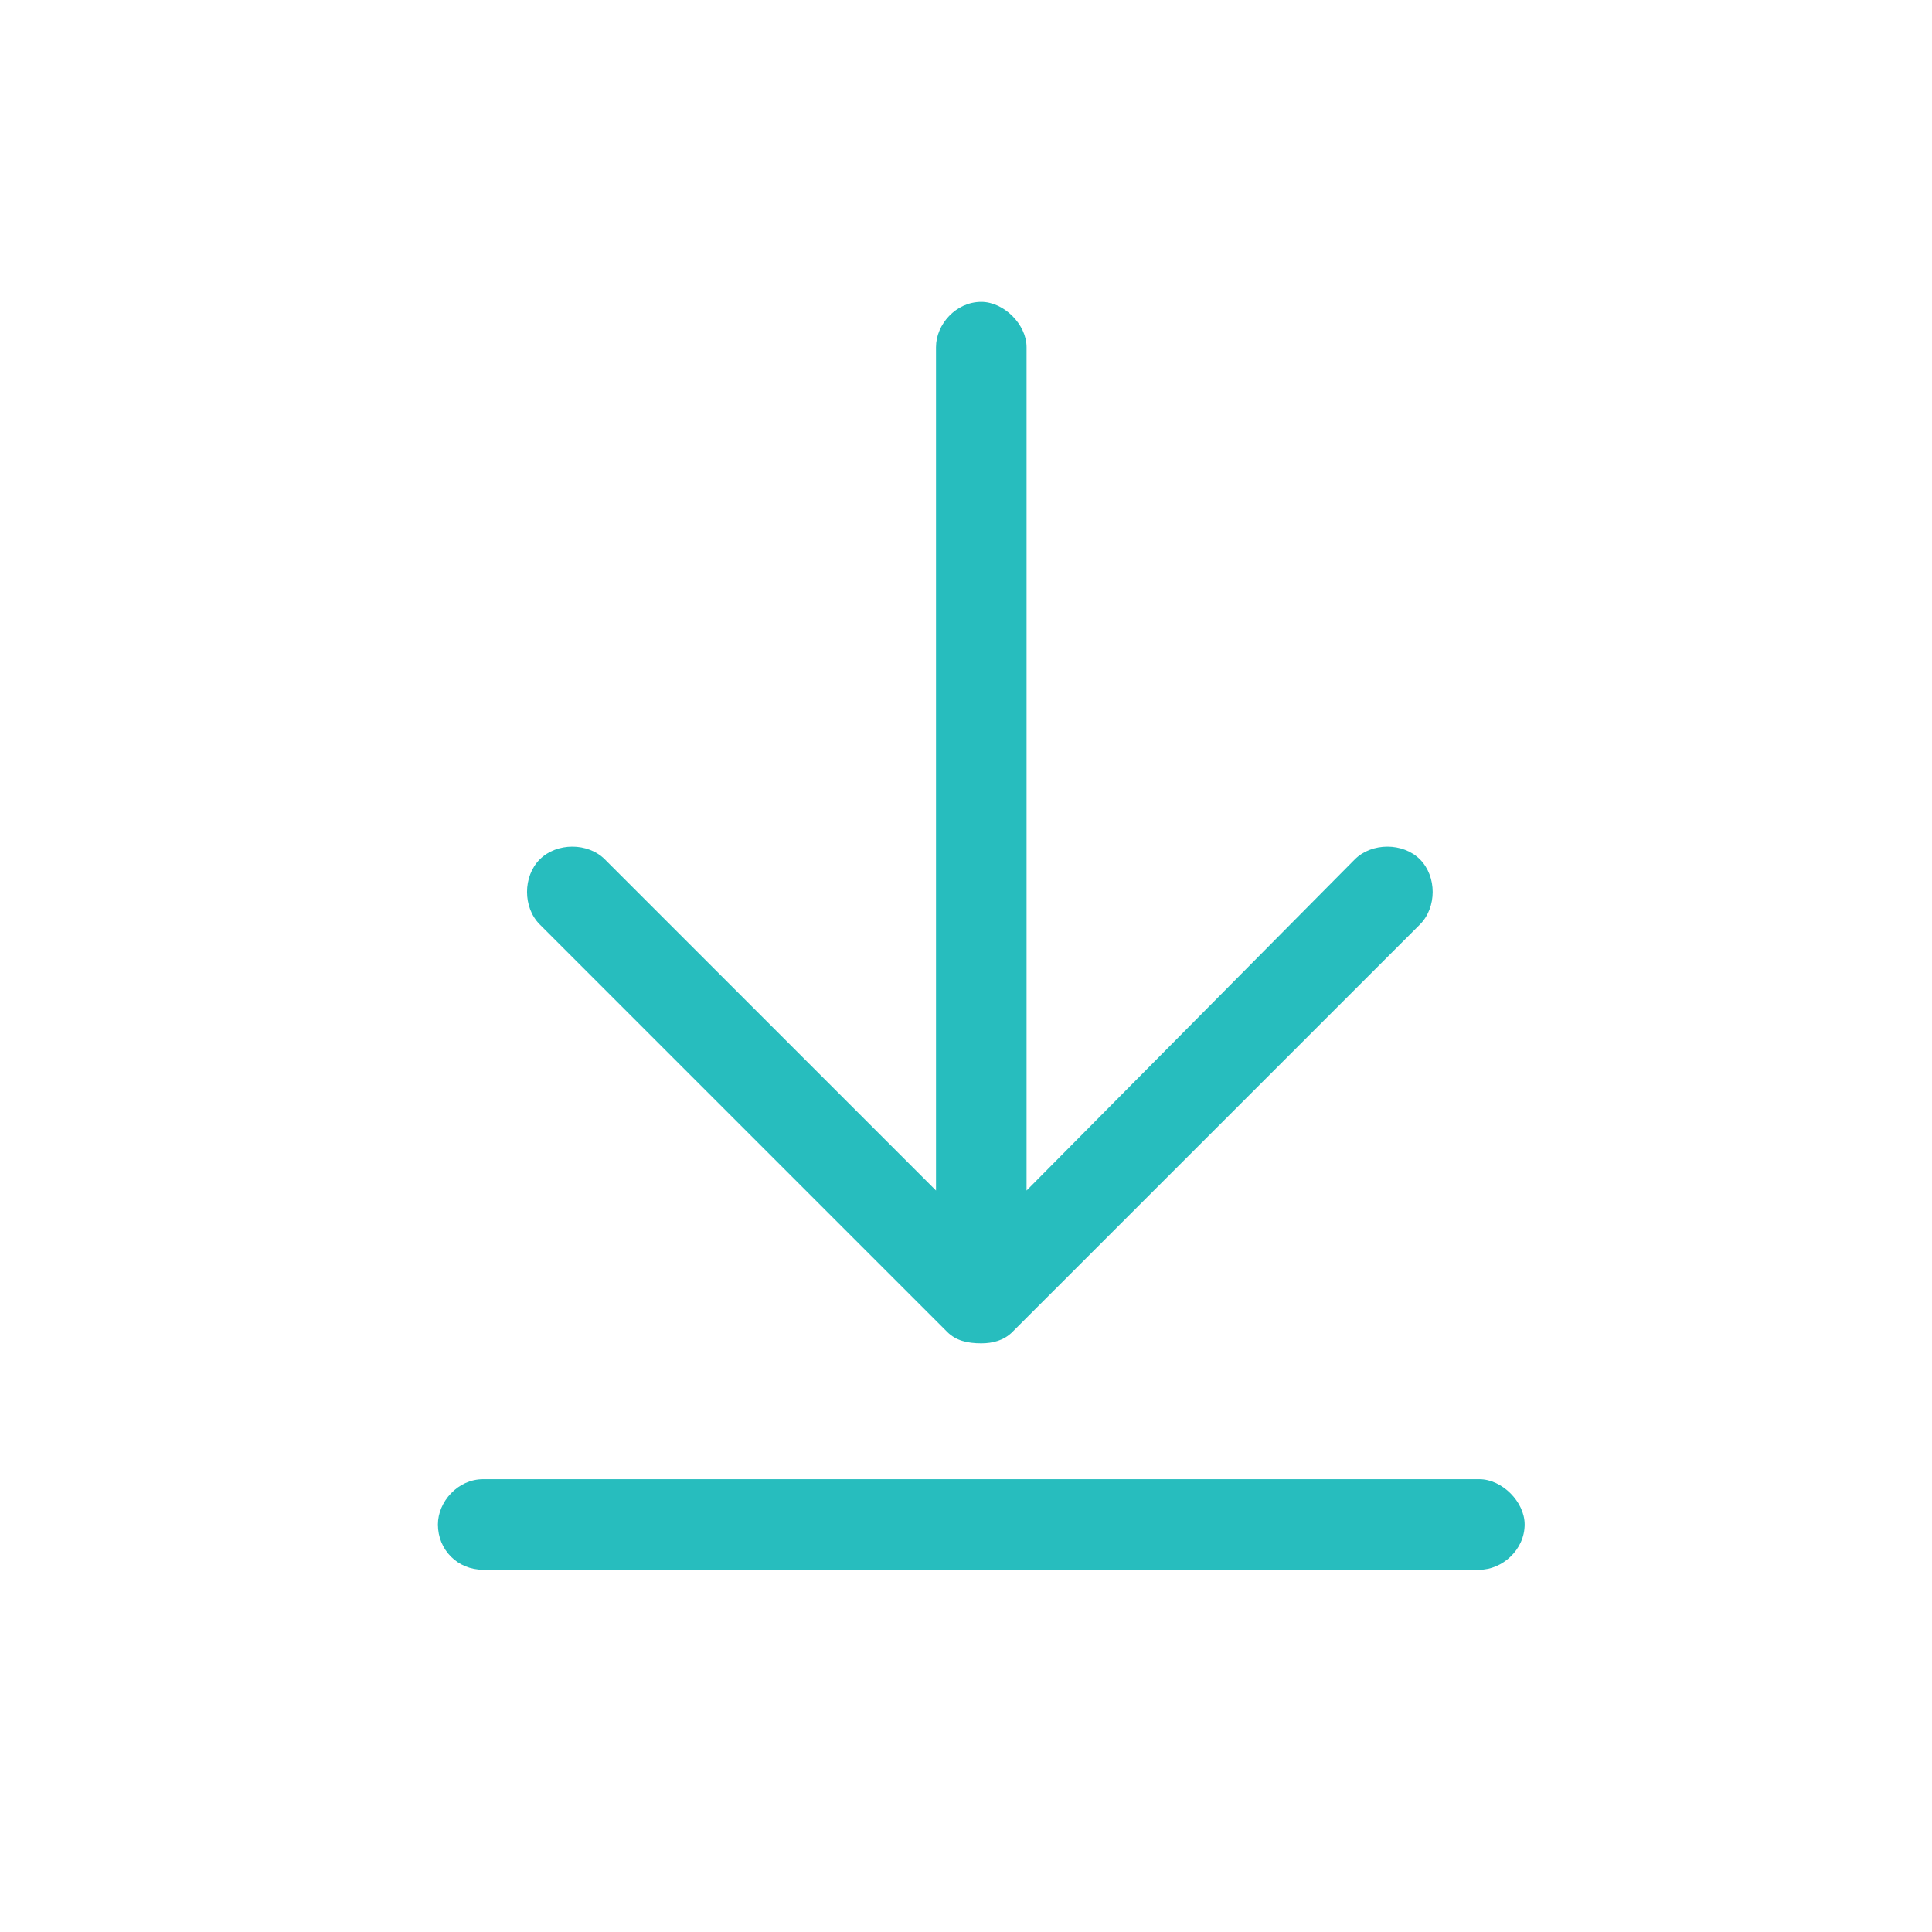 <svg width="32" height="32" viewBox="0 0 32 32" fill="none" xmlns="http://www.w3.org/2000/svg">
<g clip-path="url(#clip0_731_6748)">
<mask id="mask0_731_6748" style="mask-type:luminance" maskUnits="userSpaceOnUse" x="0" y="0" width="32" height="32">
<path d="M32 0H0V32H32V0Z" fill="white"/>
</mask>
<g mask="url(#mask0_731_6748)">
<path d="M15.69 22.062L8.94 15.312C8.659 15.031 8.659 14.516 8.94 14.234C9.222 13.953 9.737 13.953 10.018 14.234L15.503 19.719V5.75C15.503 5.375 15.831 5 16.253 5C16.628 5 17.003 5.375 17.003 5.75V19.719L22.44 14.234C22.722 13.953 23.237 13.953 23.519 14.234C23.8 14.516 23.8 15.031 23.519 15.312L16.768 22.062C16.628 22.203 16.44 22.25 16.253 22.25C16.018 22.25 15.831 22.203 15.69 22.062ZM24.503 24.5C24.878 24.5 25.253 24.875 25.253 25.25C25.253 25.672 24.878 26 24.503 26H8.003C7.581 26 7.253 25.672 7.253 25.25C7.253 24.875 7.581 24.5 8.003 24.5H24.503Z" fill="#27BDBE"/>
</g>
</g>
<defs>
<clipPath id="clip0_731_6748">
<rect width="32" height="32" fill="white"/>
</clipPath>
</defs>
</svg>
